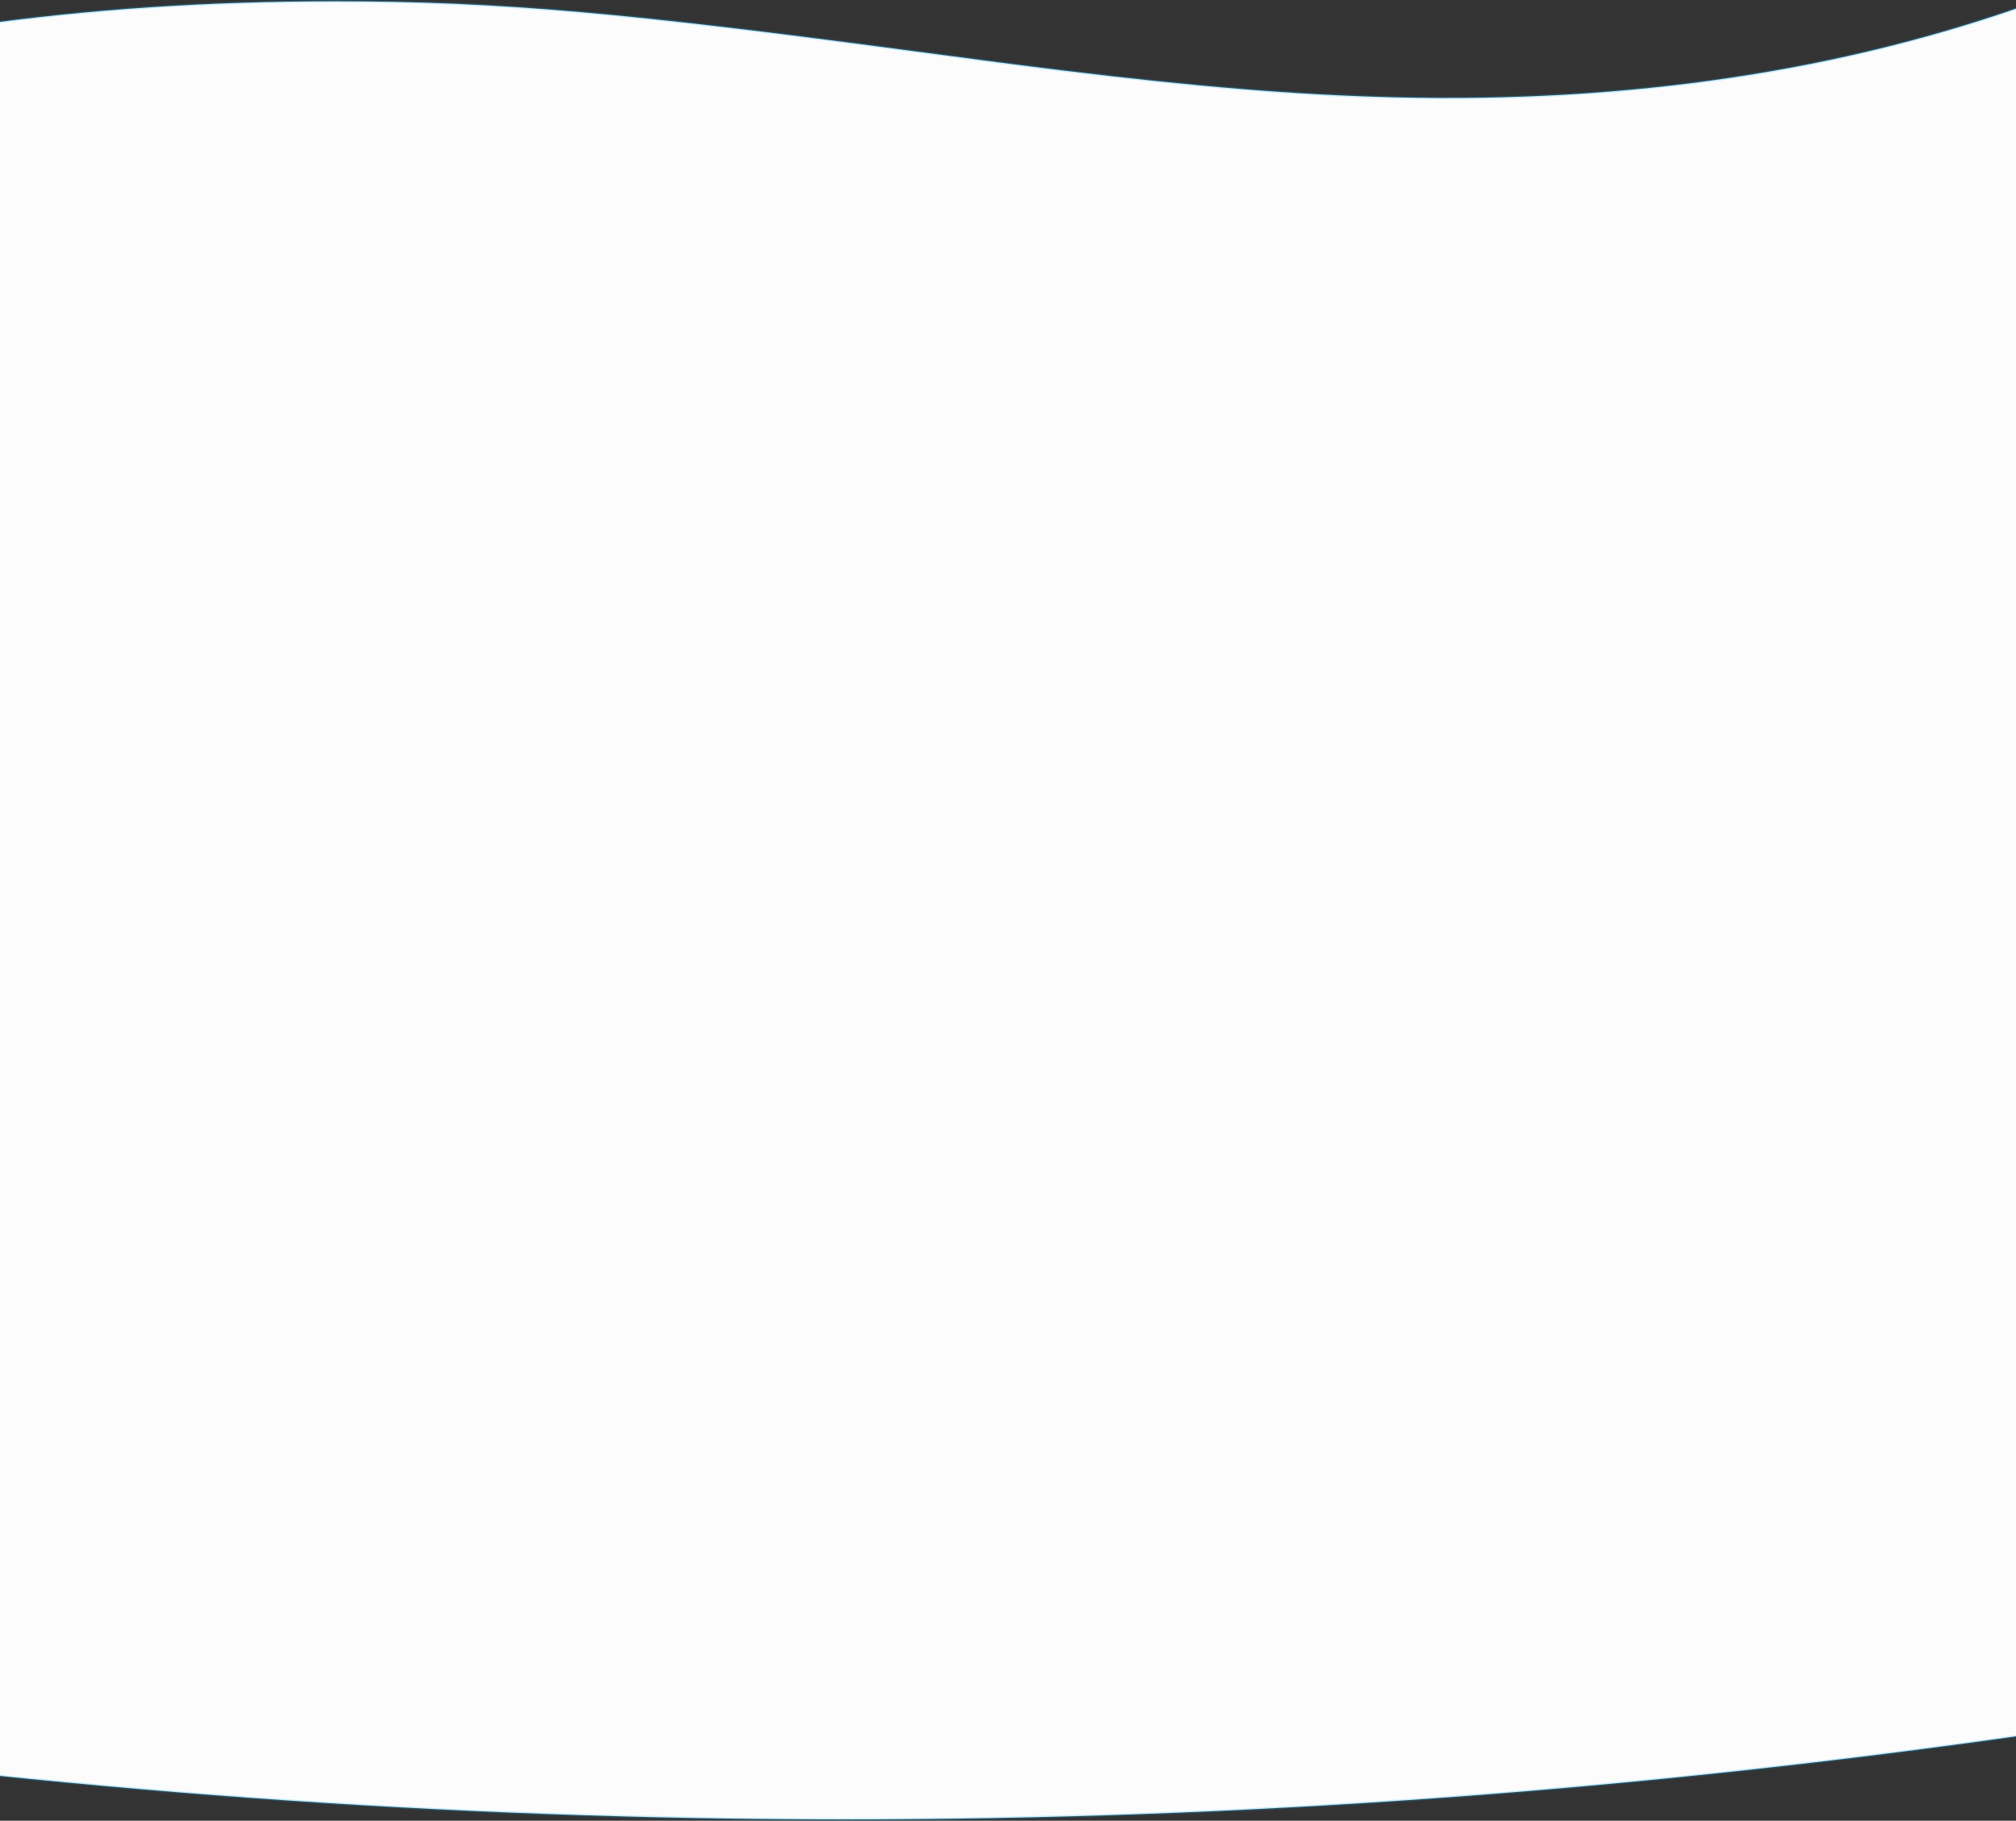<svg preserveAspectRatio="none" xmlns="http://www.w3.org/2000/svg" width="392" height="354" viewBox="0 0 392 354">
    <rect x="0" y="0" width="392" height="354" fill="#333333" stroke="none"/>
    <path fill="#FCFCFC" fill-rule="evenodd" stroke="#00B1FF" stroke-opacity=".2" stroke-width=".5" d="M-66.75 18.855C-28.132 6.452 15.821.25 65.11.25c32.536 0 58.133 2.466 110.312 9.399 17.449 2.318 22.97 3.038 31.579 4.086 24.93 3.034 44.752 4.717 64.292 5.188 45.552 1.099 87.039-5.09 124.457-18.567v336.703c-77.524 11.127-154.661 16.691-231.41 16.691-76.75 0-153.78-5.564-231.09-16.69V18.854z"/>
</svg>
